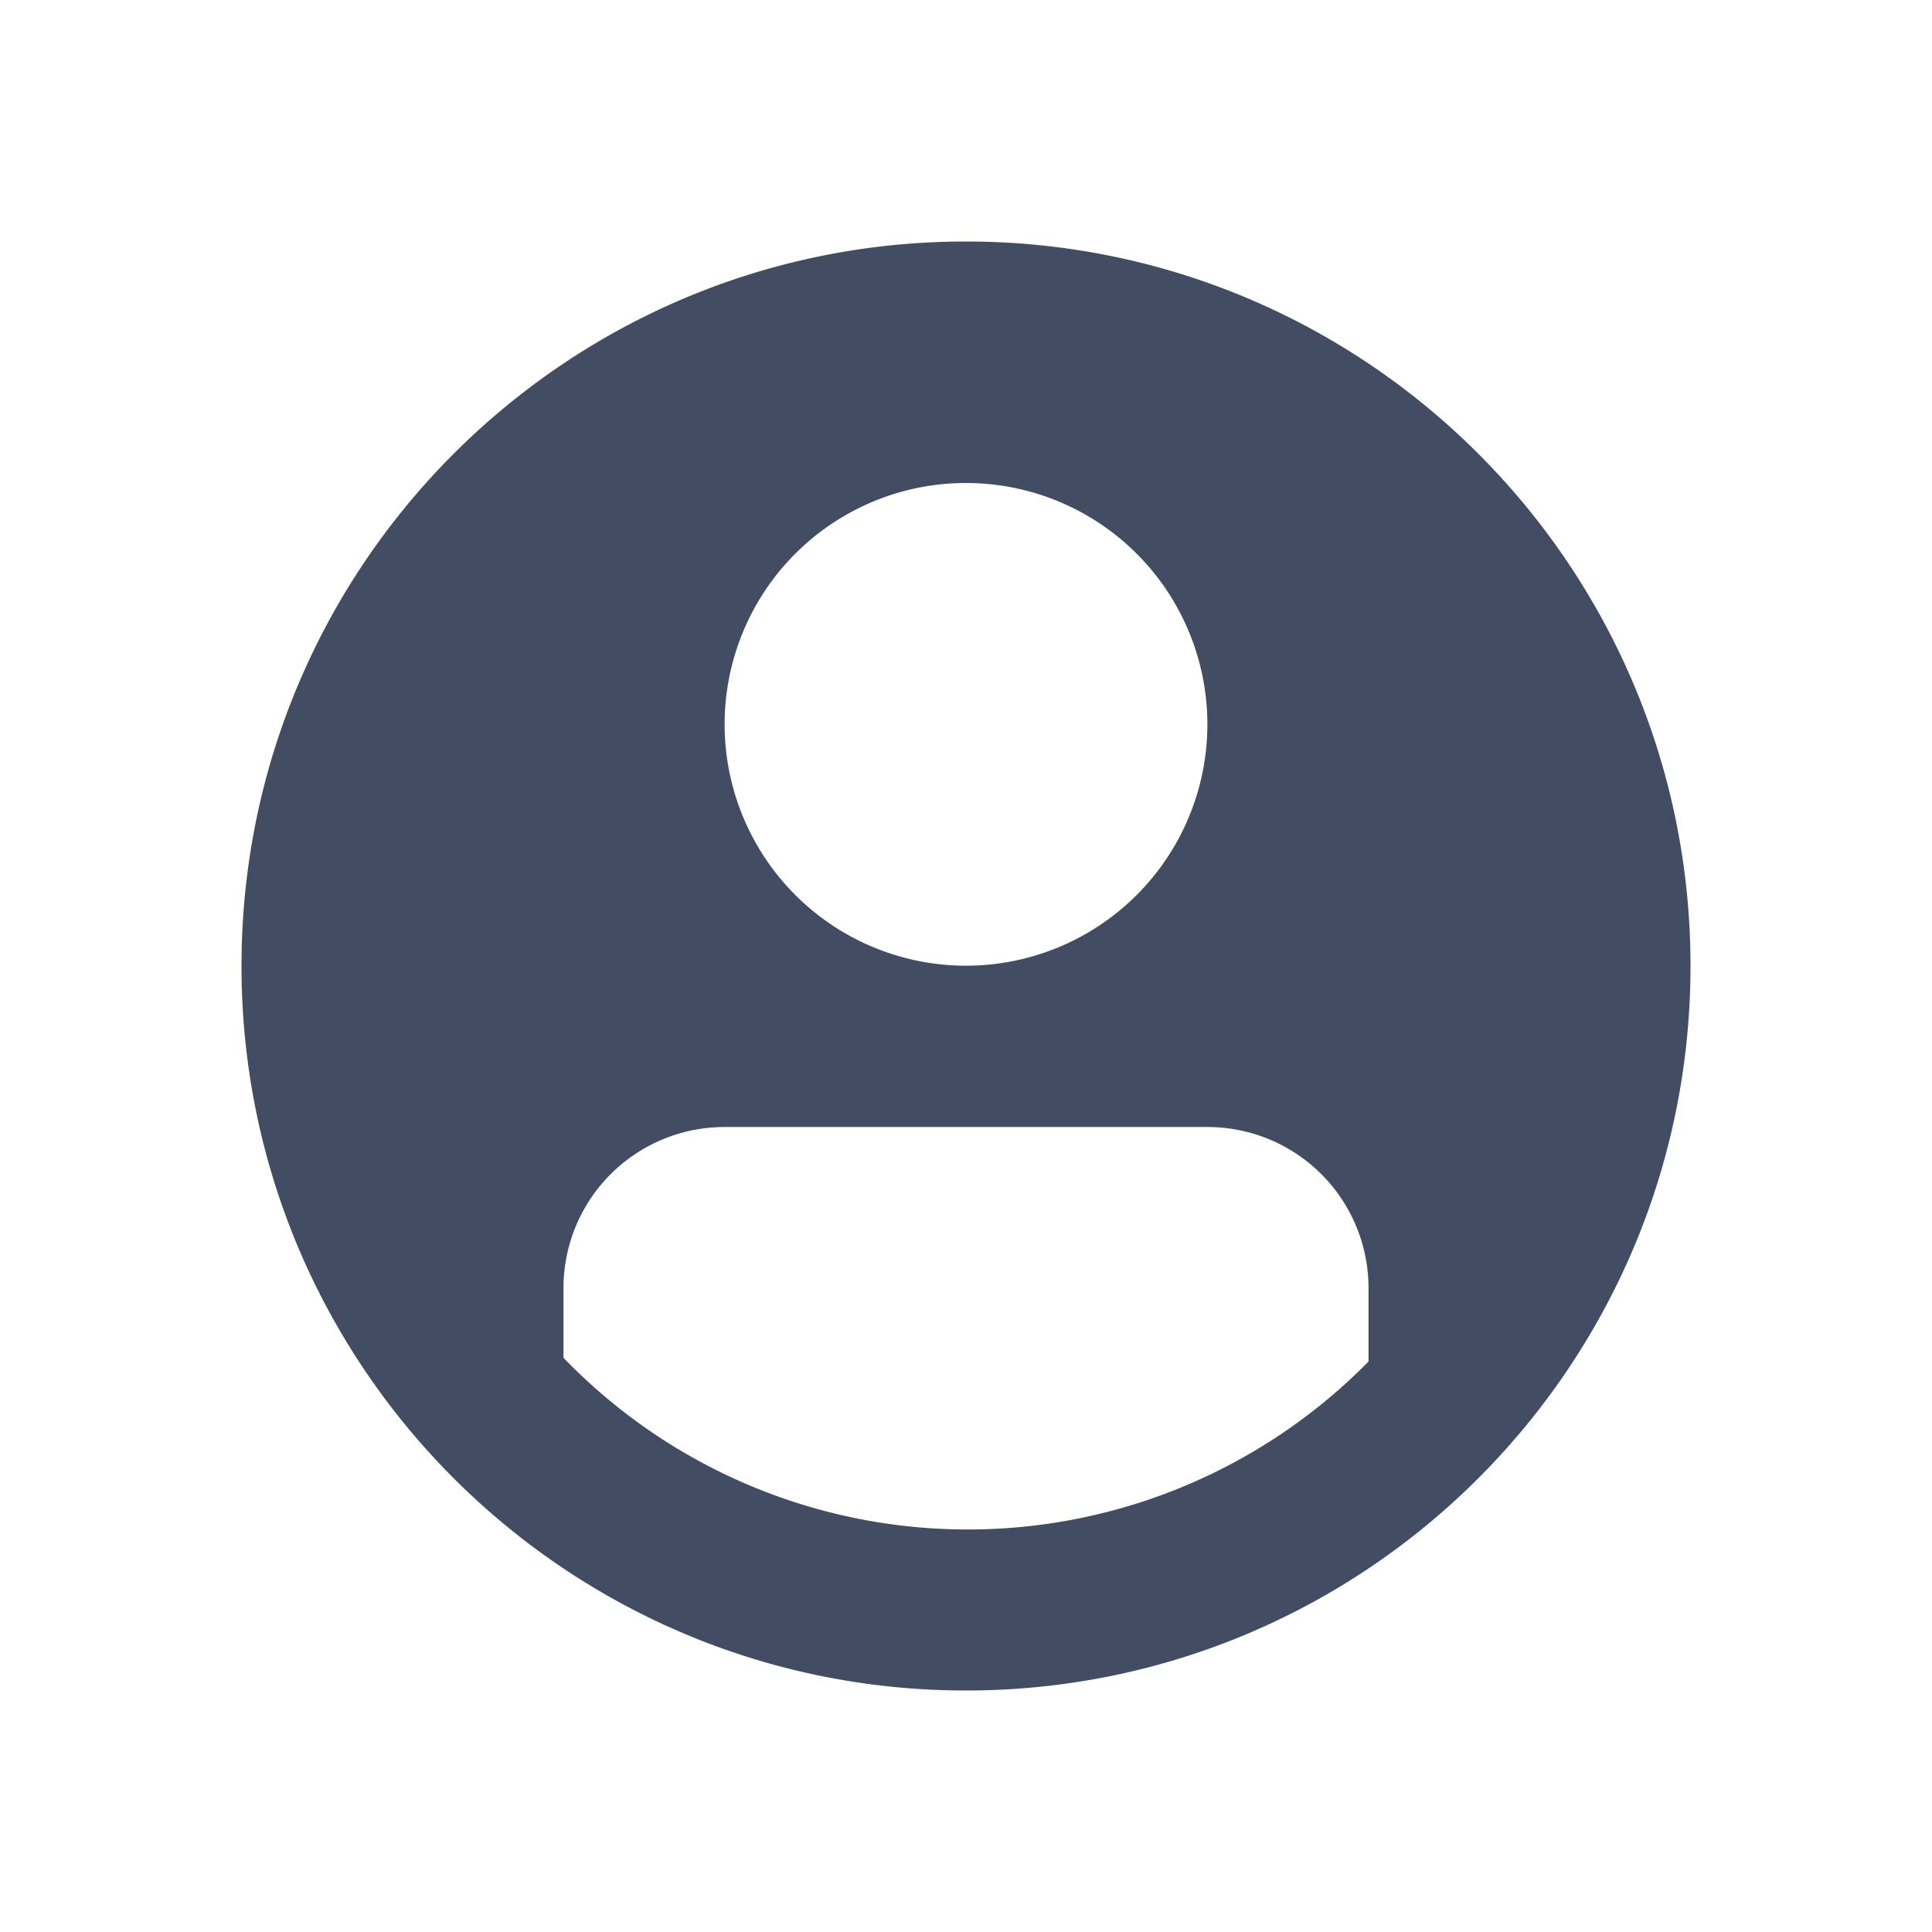 <svg xmlns="http://www.w3.org/2000/svg" width="32" height="32" viewBox="0 0 32 32">
    <path fill="#424D63" fill-rule="nonzero" d="M16 28C9.373 28 4 22.627 4 16S9.373 4 16 4s12 5.373 12 12-5.373 12-12 12zm6.667-5.45v-1.217A2.667 2.667 0 0 0 20 18.667h-8a2.667 2.667 0 0 0-2.667 2.666v1.156a9.3 9.3 0 0 0 6.695 2.844 9.302 9.302 0 0 0 6.639-2.782zM15.999 8a3.997 3.997 0 0 0-3.997 3.997 3.997 3.997 0 1 0 7.996 0 3.998 3.998 0 0 0-4-3.997z"/>
</svg>

